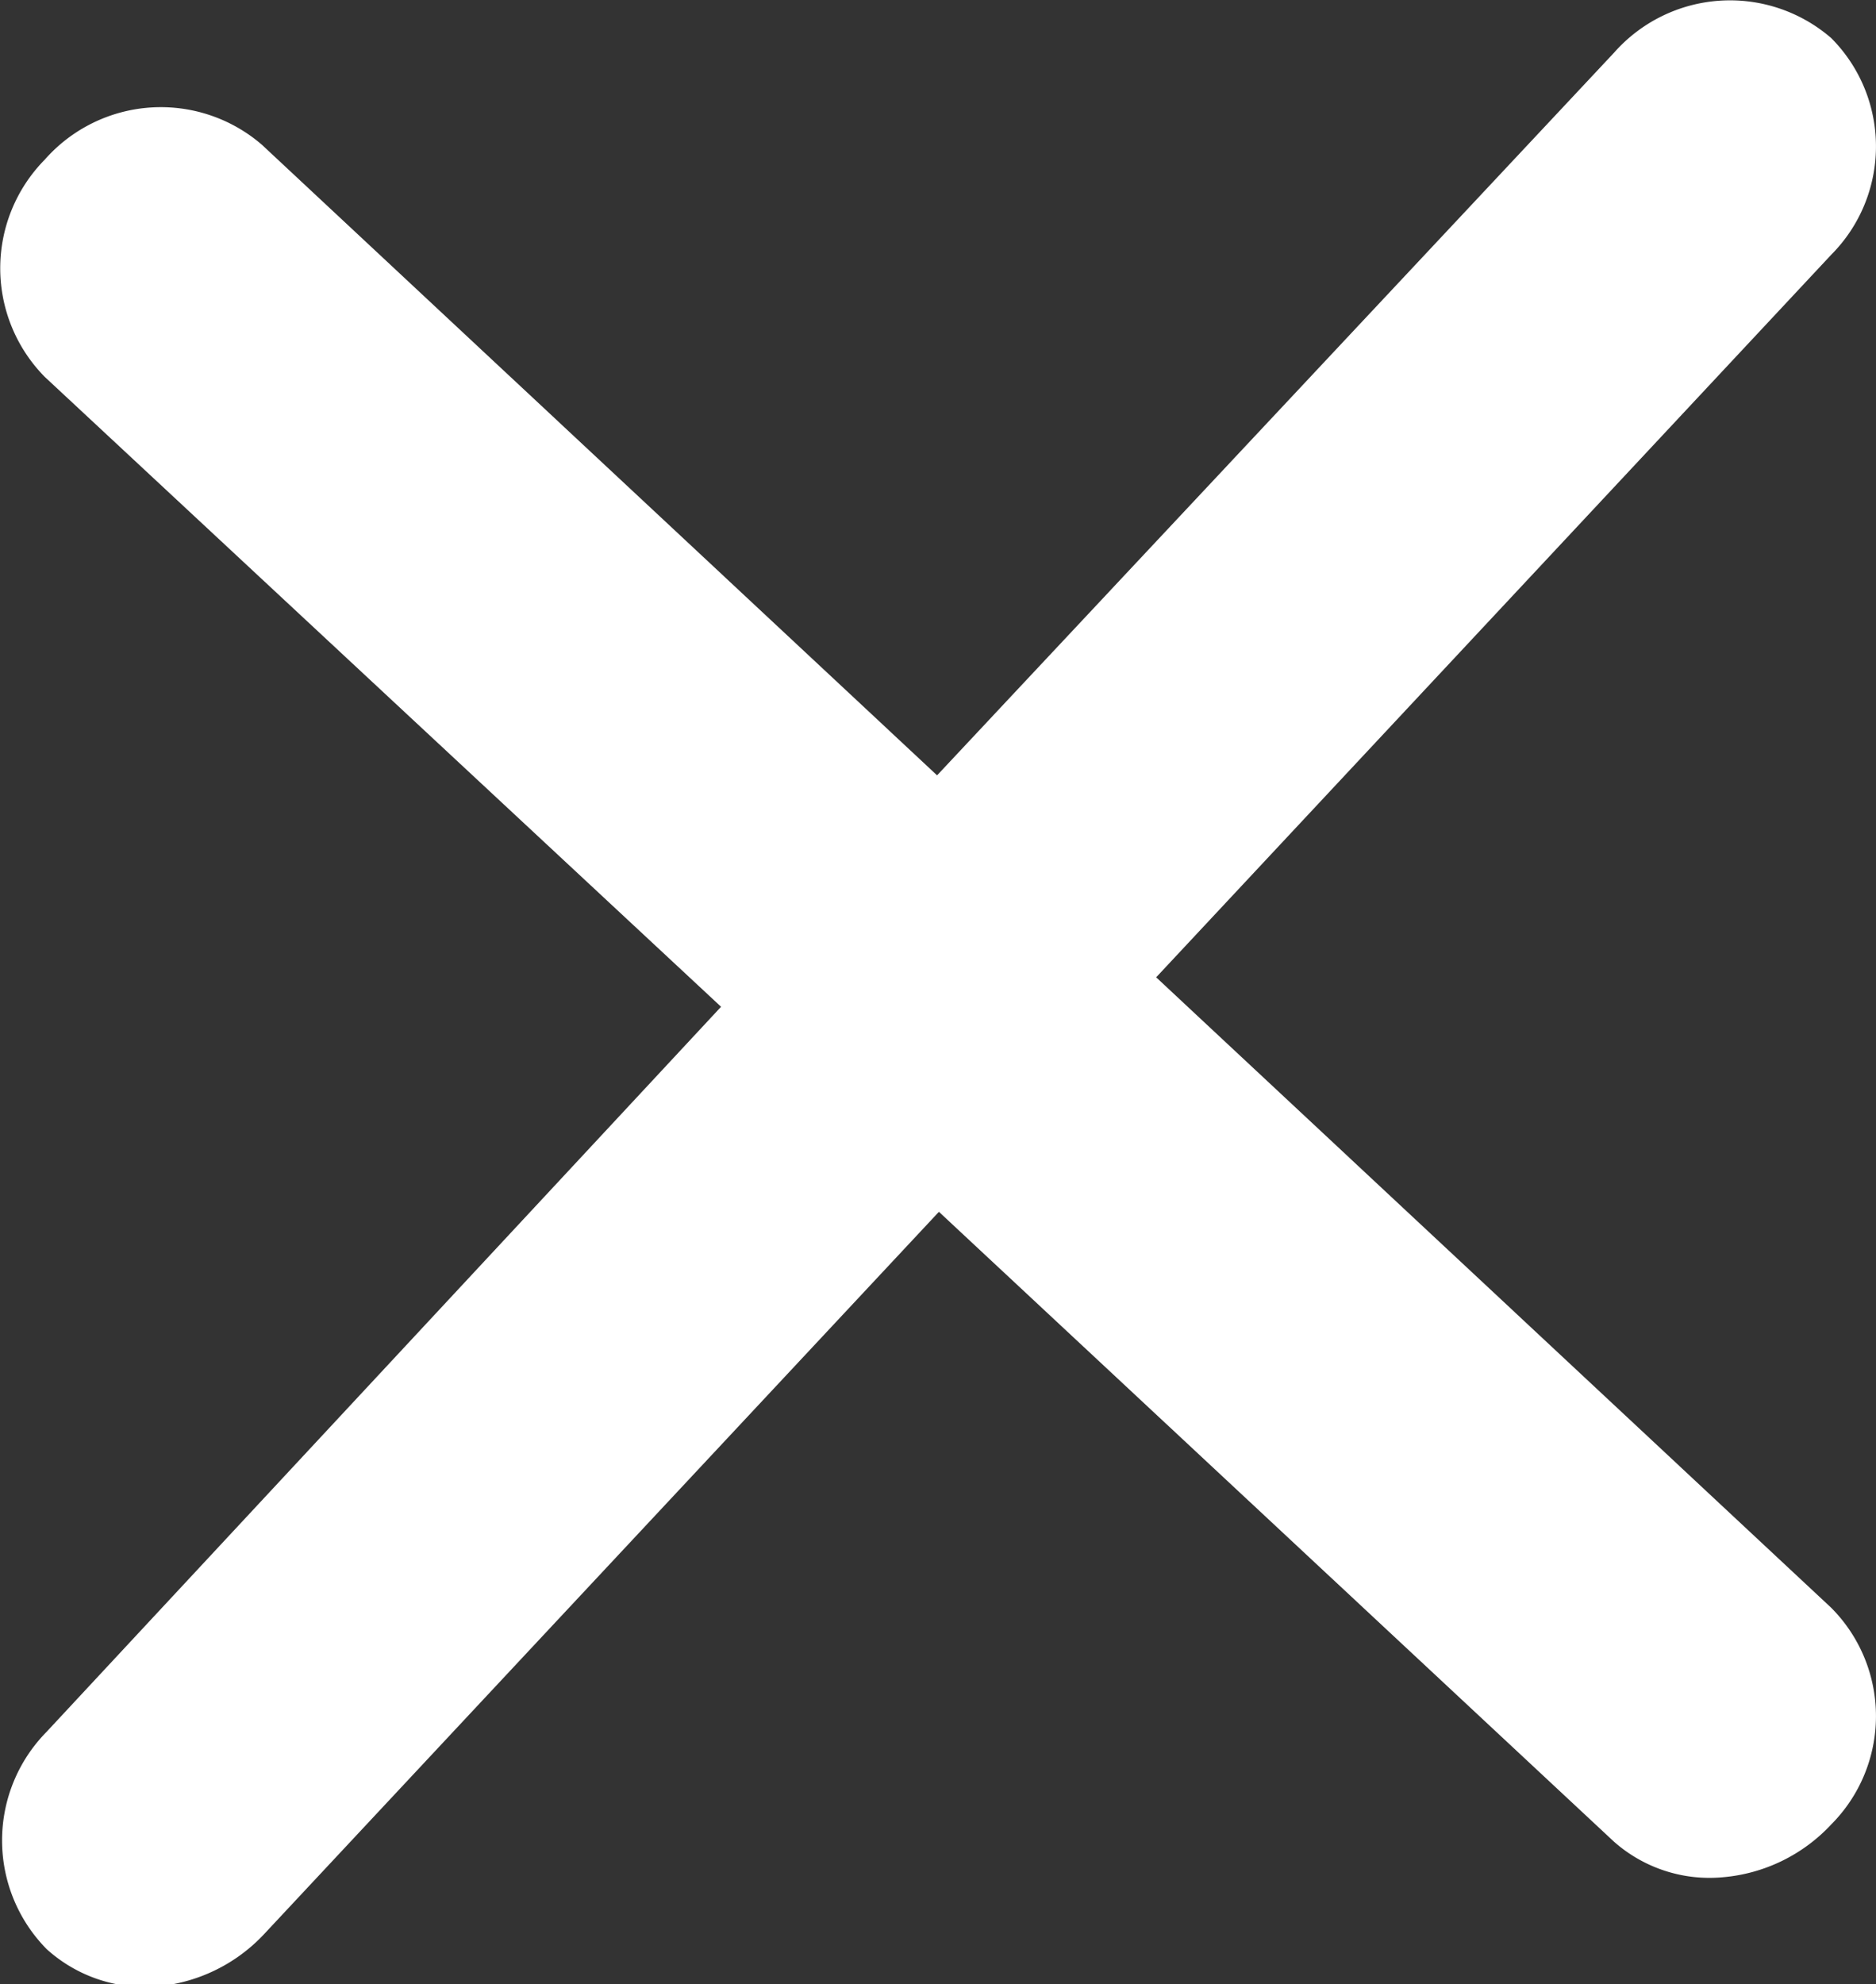 <svg xmlns="http://www.w3.org/2000/svg" viewBox="0 0 30.57 32.32"><rect x="0" y="0" width="30.57" height="32.32" fill="#333333" stroke="none"/><defs><style>.cls-1{fill:#fff;}</style></defs><g id="Layer_2" data-name="Layer 2"><g id="Layer_1-2" data-name="Layer 1"><path class="cls-1" d="M11.75,16.4.73,6.14a2.52,2.52,0,0,1,0-3.54,2.52,2.52,0,0,1,3.54-.24l11,10.27L26.3.86A2.52,2.52,0,0,1,29.84.62a2.5,2.5,0,0,1,0,3.53l-11,11.77,11,10.27a2.5,2.5,0,0,1,0,3.53,2.73,2.73,0,0,1-1.77.86A2.35,2.35,0,0,1,26.3,30l-11-10.26-11,11.77a2.72,2.72,0,0,1-1.77.85,2.38,2.38,0,0,1-1.77-.61,2.52,2.52,0,0,1,0-3.54Z"/></g></g></svg>